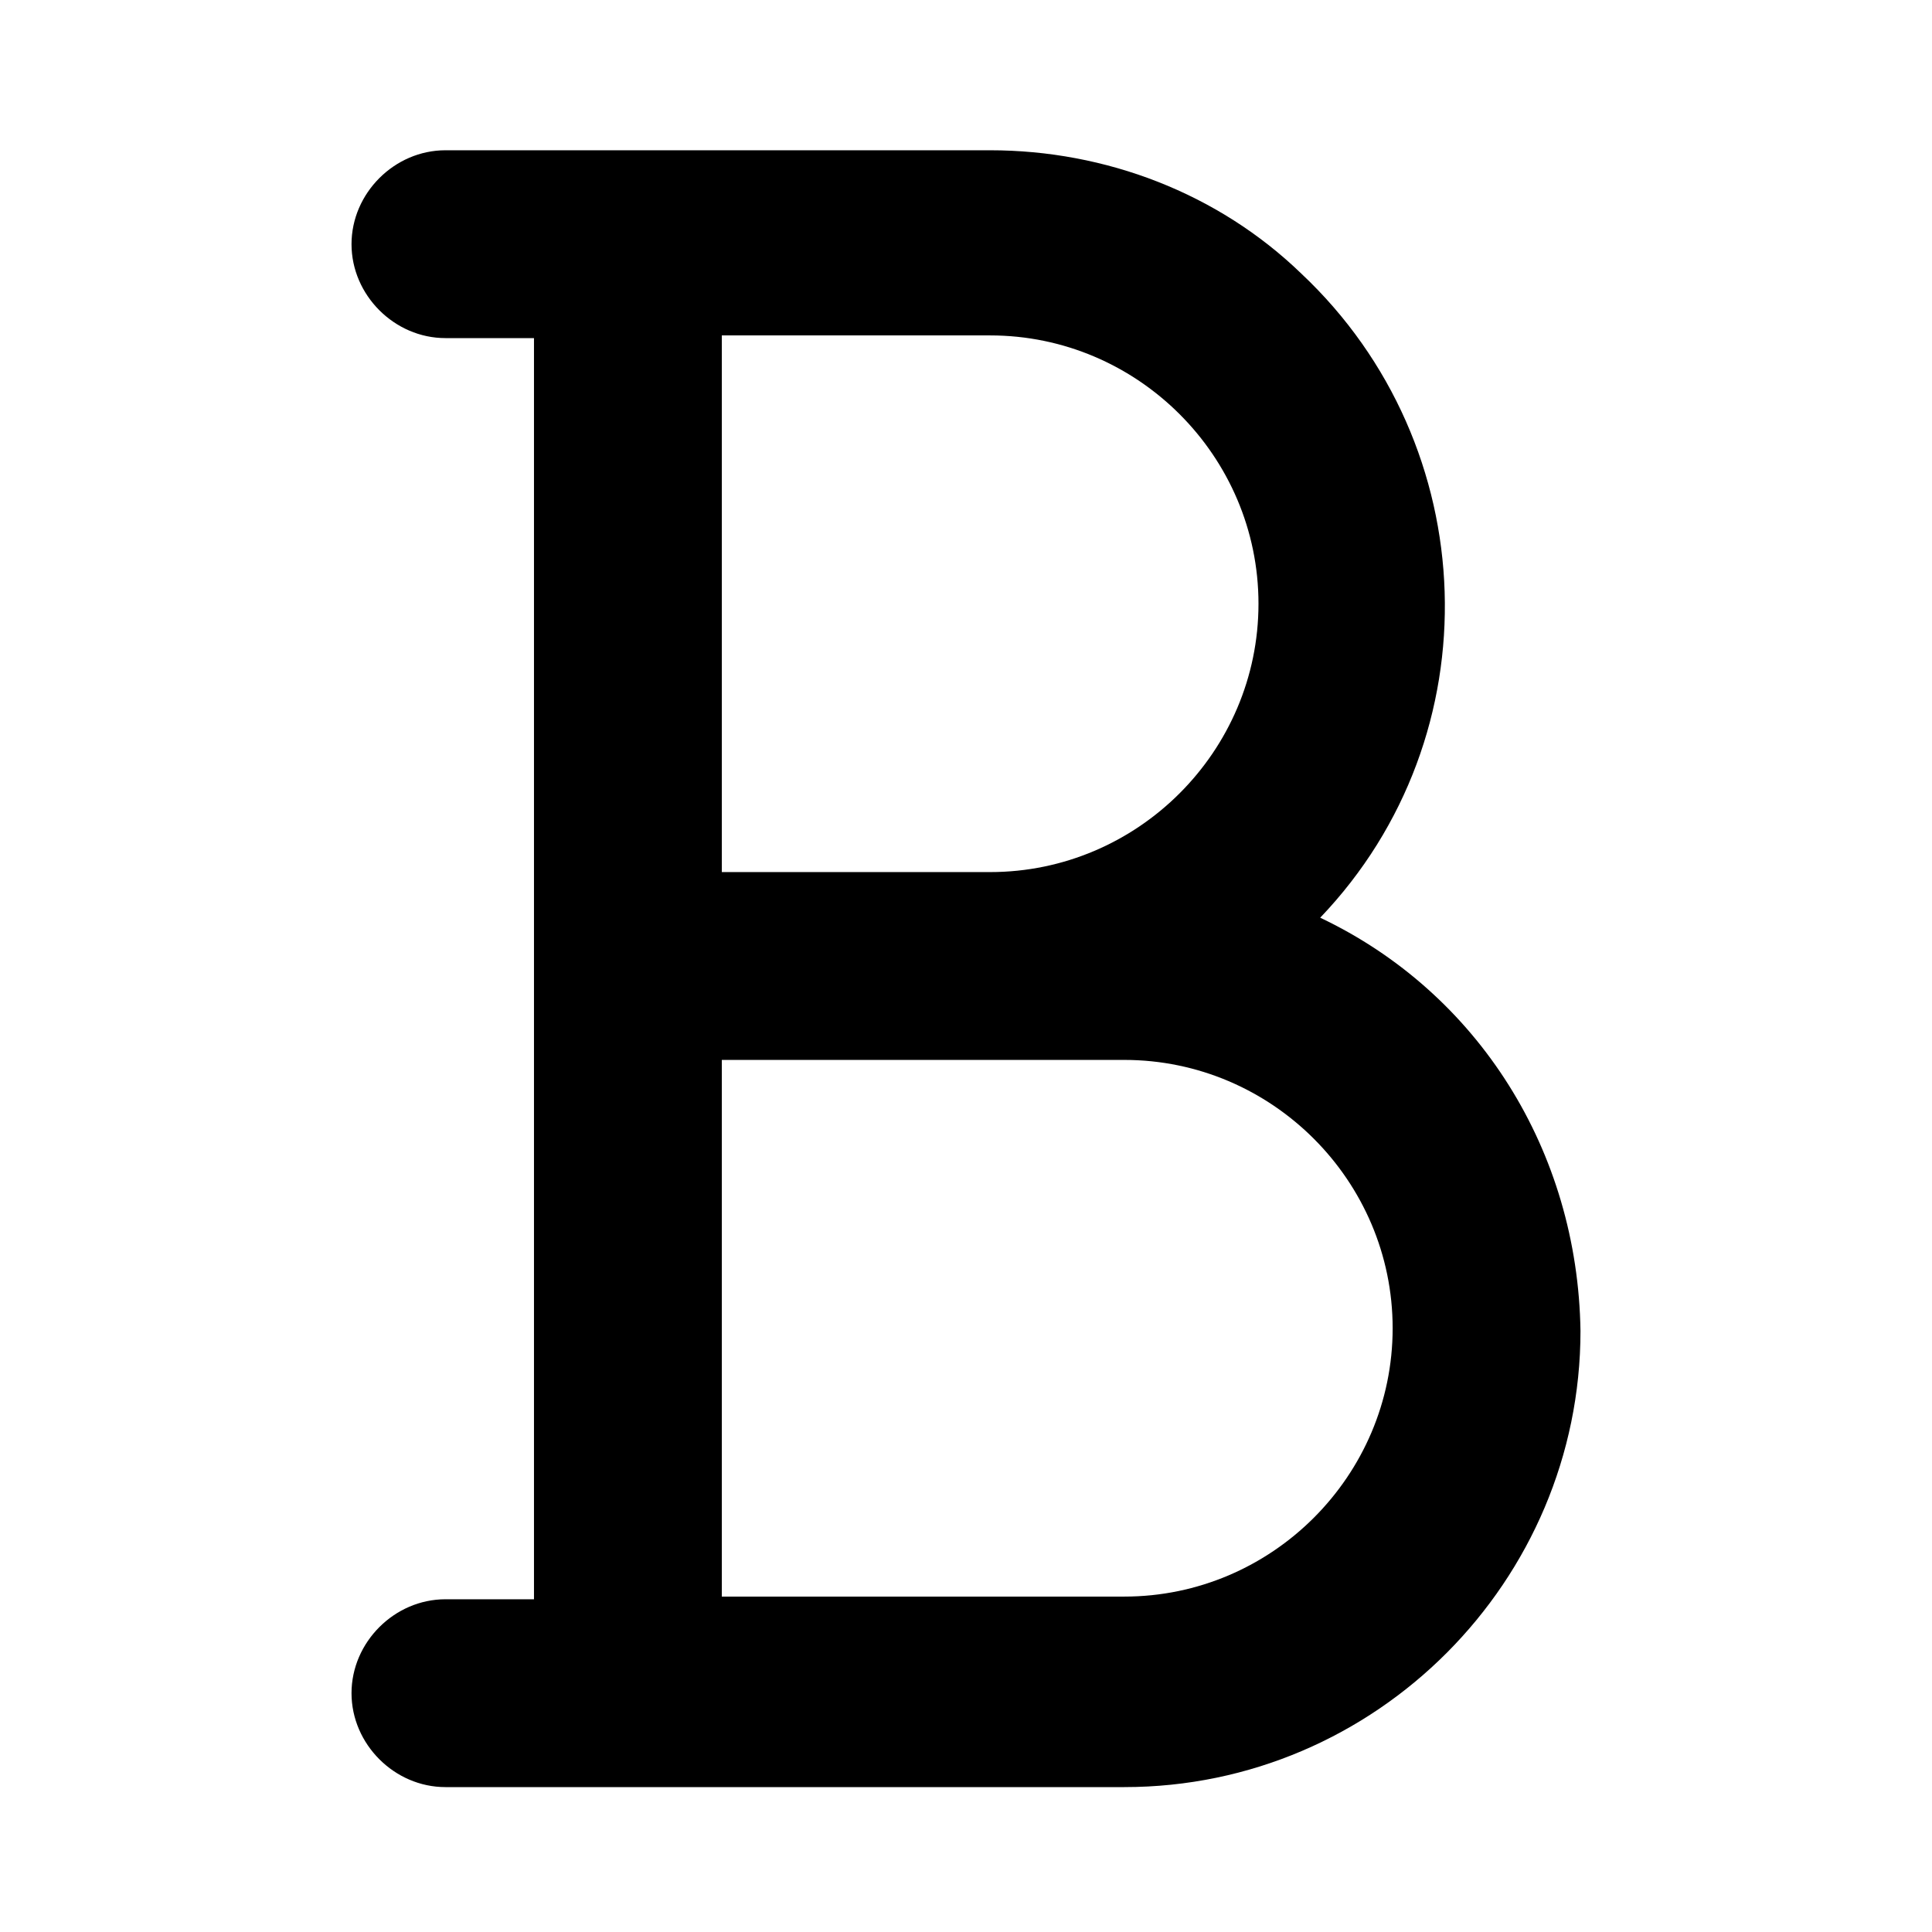 <svg id="Layer_1" enable-background="new 0 0 72 72" height="512" viewBox="0 0 72 72" width="512" xmlns="http://www.w3.org/2000/svg"><g id="Layer_2_1_"><g id="Layer_1-2"><path id="format_bold" d="m49.2 34.2c6.5-6.8 6.1-17.6-.7-24-3.1-3-7.3-4.6-11.6-4.6h-20.3c-1.9 0-3.5 1.6-3.5 3.5s1.6 3.5 3.5 3.5h3.3v47h-3.3c-1.9 0-3.5 1.6-3.5 3.5s1.6 3.5 3.5 3.5h25.3c9.4 0 17-7.7 17-17-.1-6.7-3.8-12.6-9.7-15.4zm-12.3-21.7c5.5 0 10 4.5 10 10s-4.5 10-10 10h-10v-20zm5 47h-15v-20h15c5.5 0 10 4.5 10 10s-4.5 10-10 10z"/></g></g></svg>
